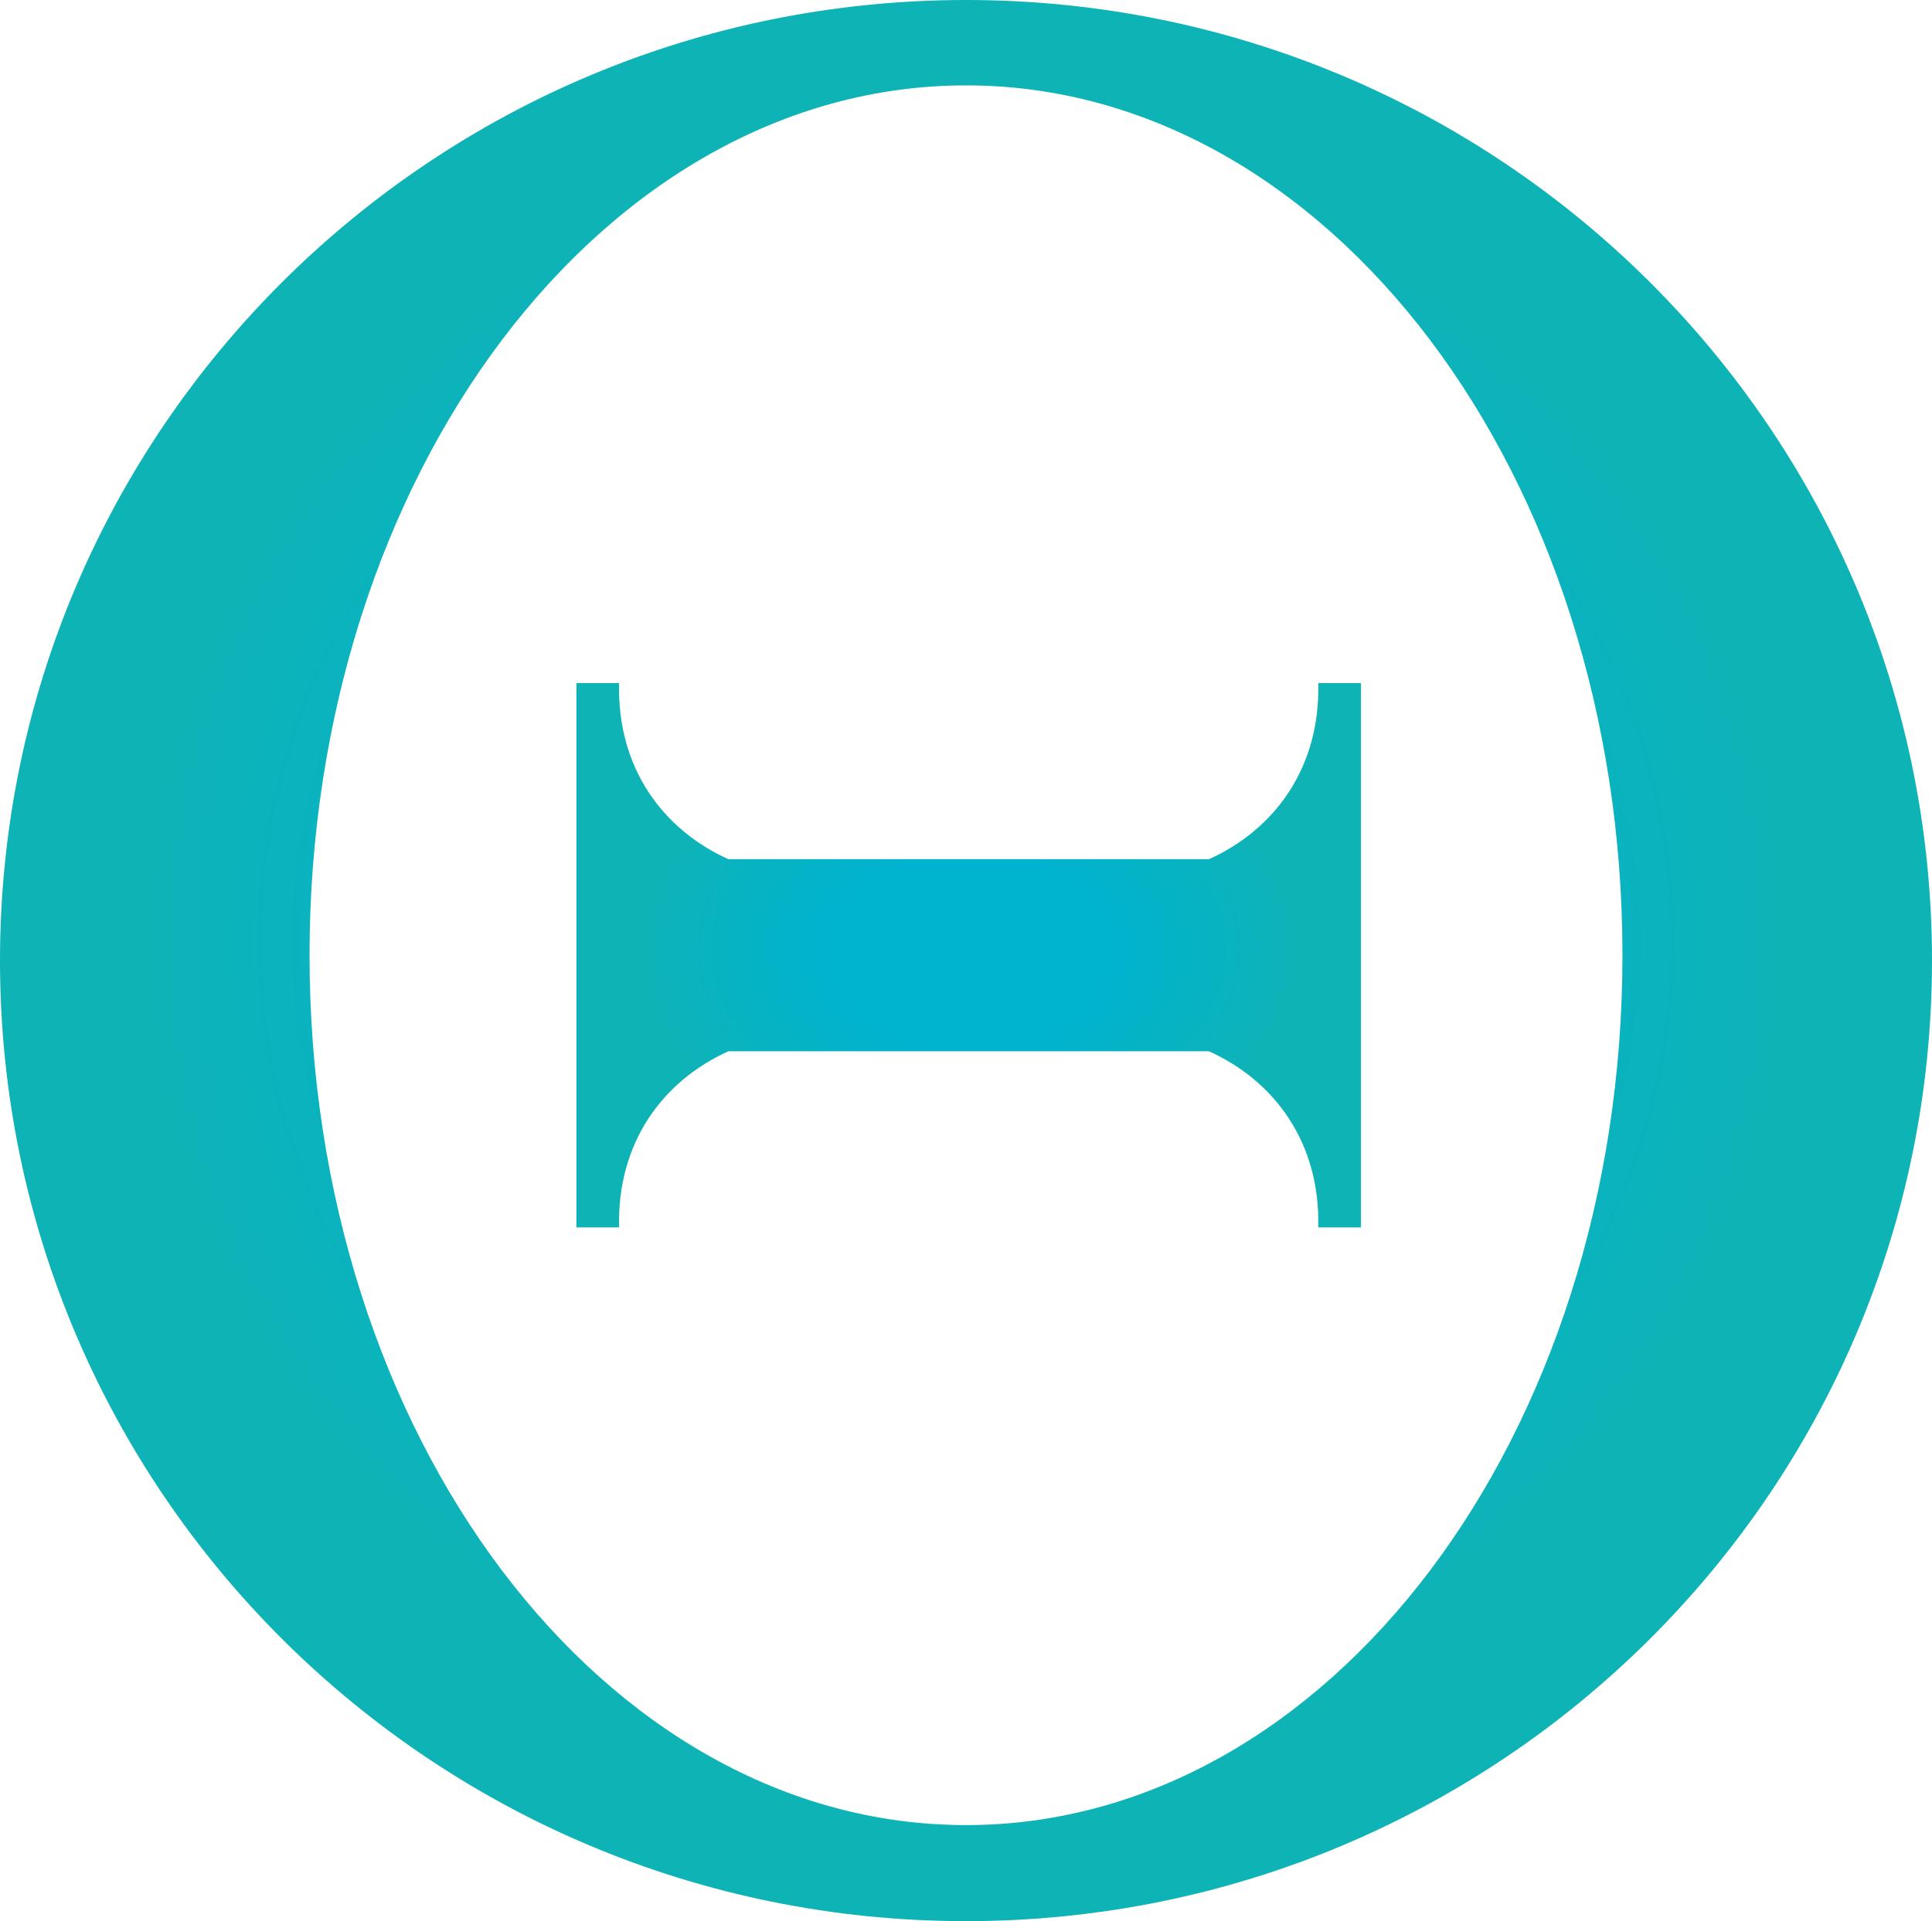 <svg width="181" height="180" viewBox="0 0 181 180" fill="none" xmlns="http://www.w3.org/2000/svg">
<g style="mix-blend-mode:darken">
<path fill-rule="evenodd" clip-rule="evenodd" d="M90.5 180C140.482 180 181 139.706 181 90C181 40.294 140.482 0 90.5 0C40.518 0 0 40.294 0 90C0 139.706 40.518 180 90.5 180ZM90.5 171C124.466 171 152 134.511 152 89.5C152 44.489 124.466 8 90.5 8C56.535 8 29 44.489 29 89.5C29 134.511 56.535 171 90.5 171Z" fill="url(#paint0_angular_3258_29)"/>
</g>
<path d="M127.5 64V115H123.5C123.698 107.102 119.448 101.293 113.265 98.5H68.235C62.052 101.293 57.802 107.102 58 115H54V64H58C57.802 71.898 62.052 77.707 68.235 80.5H113.265C119.448 77.707 123.698 71.898 123.5 64H127.5Z" fill="url(#paint1_angular_3258_29)"/>
<defs>
<radialGradient id="paint0_angular_3258_29" cx="0" cy="0" r="1" gradientUnits="userSpaceOnUse" gradientTransform="translate(90.5 88.235) rotate(90) scale(88.235 90.5)">
<stop offset="0.358" stop-color="#00B3CF"/>
<stop offset="0.851" stop-color="#0EB3B6"/>
</radialGradient>
<radialGradient id="paint1_angular_3258_29" cx="0" cy="0" r="1" gradientUnits="userSpaceOnUse" gradientTransform="translate(90.75 89) rotate(90) scale(25 36.75)">
<stop offset="0.358" stop-color="#00B3CF"/>
<stop offset="0.851" stop-color="#0EB3B6"/>
</radialGradient>
</defs>
</svg>
